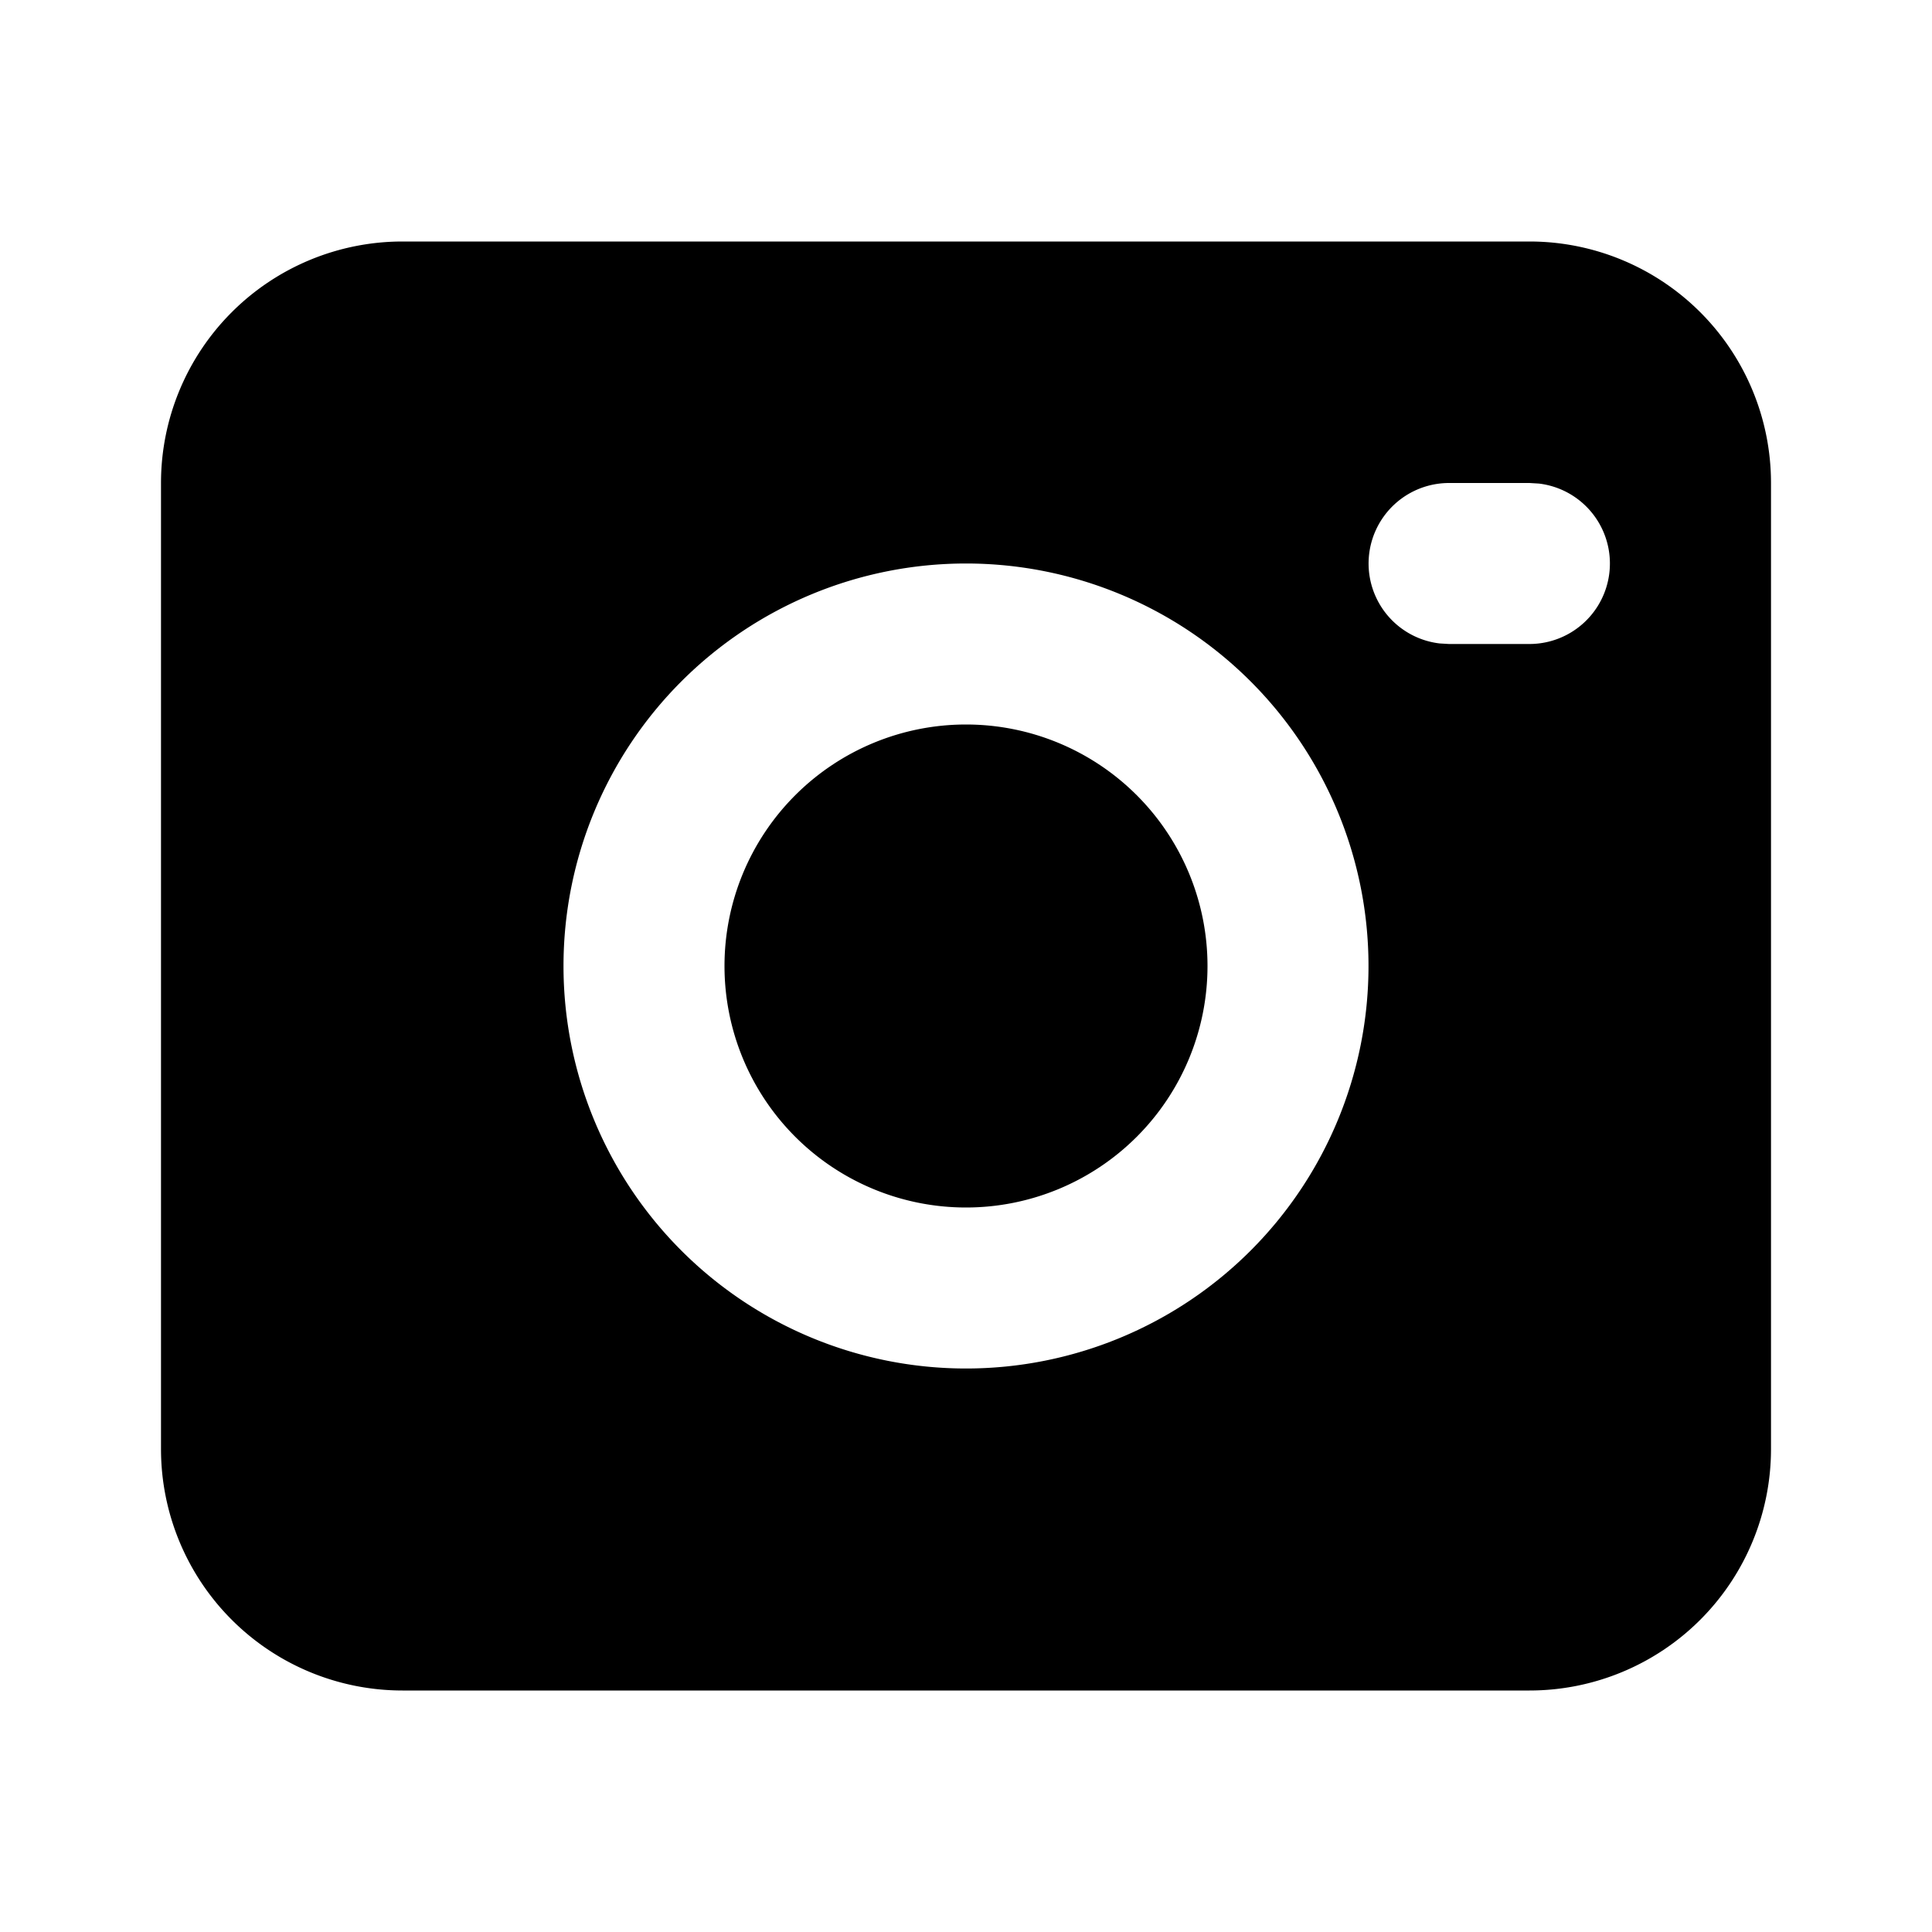 <svg xmlns="http://www.w3.org/2000/svg" xmlns:xlink="http://www.w3.org/1999/xlink" width="24" height="24" viewBox="0 0 24 24"><g fill="none"><path d="m12.593 23.258l-.011.002l-.071.035l-.02.004l-.014-.004l-.071-.035q-.016-.005-.024.005l-.004.01l-.017.428l.005.02l.01.013l.104.074l.015.004l.012-.004l.104-.074l.012-.016l.004-.017l-.017-.427q-.004-.016-.017-.018m.265-.113l-.013.002l-.185.093l-.01.01l-.003.011l.018.43l.005.012l.008.007l.201.093q.019.005.029-.008l.004-.014l-.034-.614q-.005-.018-.02-.022m-.715.002a.02.02 0 0 0-.027.006l-.006.014l-.034.614q.001.018.017.024l.015-.002l.201-.093l.01-.008l.004-.011l.017-.43l-.003-.012l-.01-.01z"/><path fill="currentColor" d="M19 3a3 3 0 0 1 3 3v12a3 3 0 0 1-3 3H5a3 3 0 0 1-3-3V6a3 3 0 0 1 3-3zm-7 4a5 5 0 1 0 0 10a5 5 0 0 0 0-10m0 2a3 3 0 1 1 0 6a3 3 0 0 1 0-6m7-3h-1a1 1 0 0 0-.117 1.993L18 8h1a1 1 0 0 0 .117-1.993z"/></g></svg>